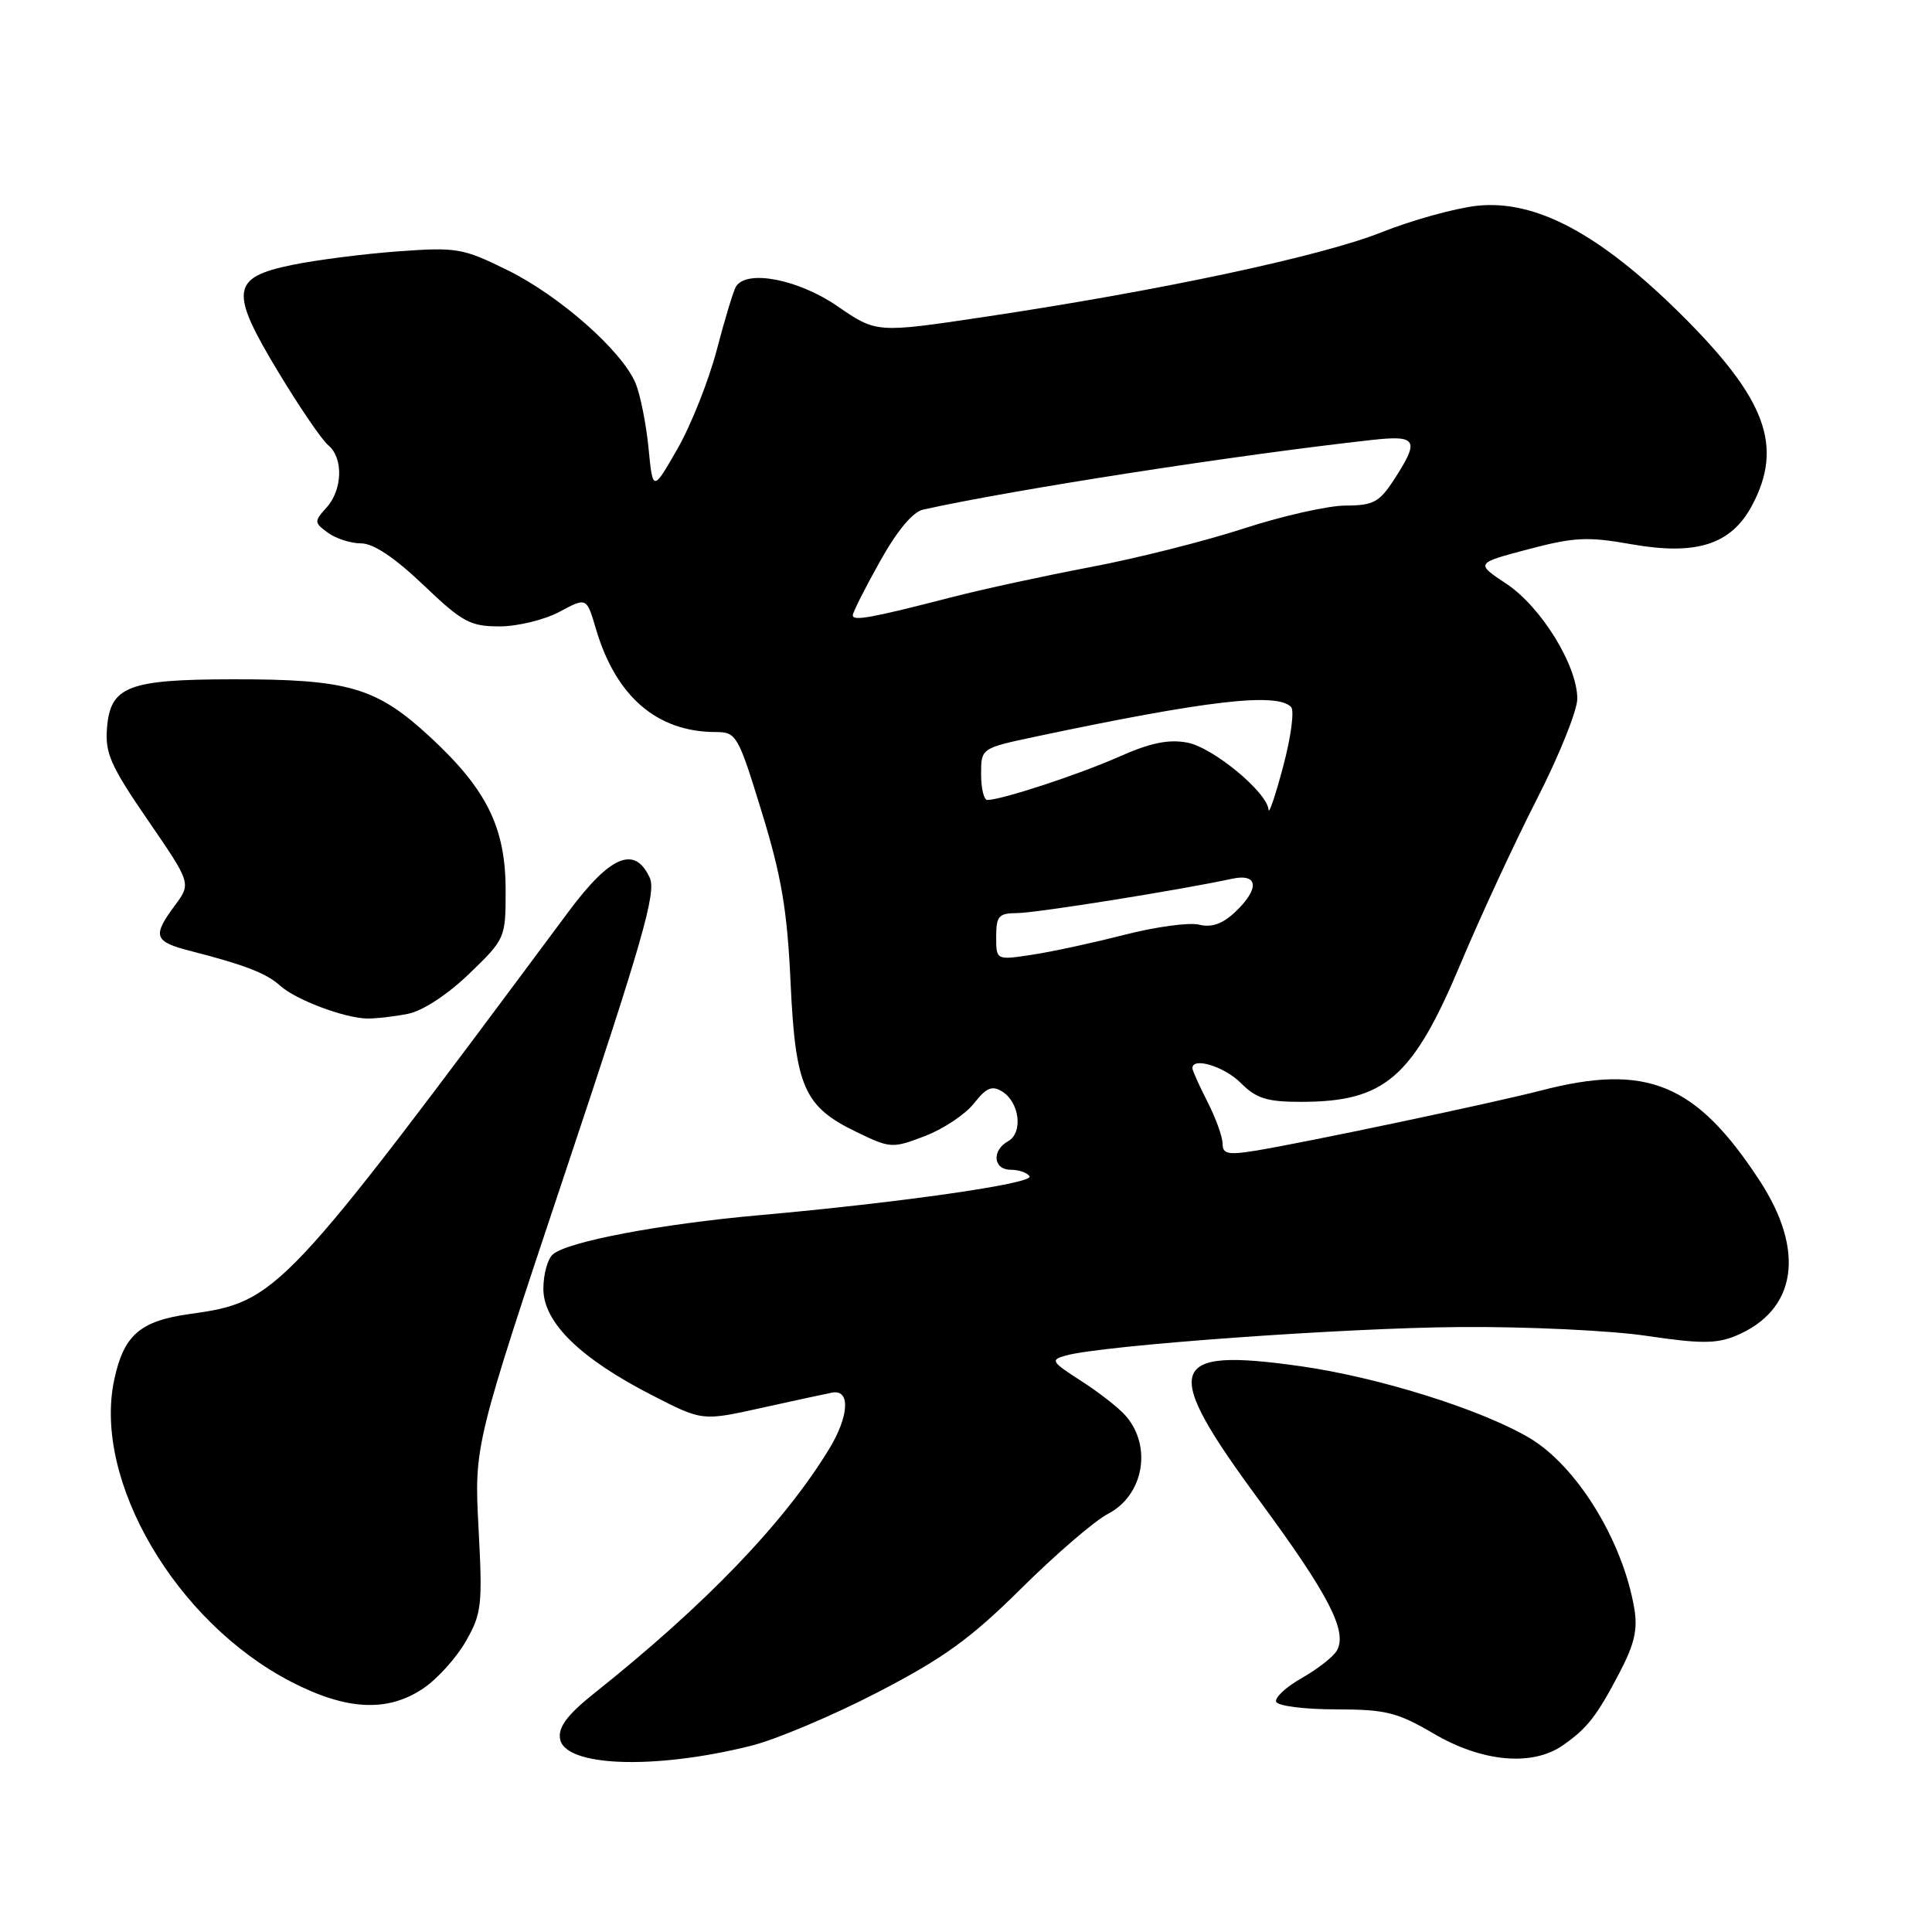 <?xml version="1.0" encoding="UTF-8" standalone="no"?>
<!DOCTYPE svg PUBLIC "-//W3C//DTD SVG 1.1//EN" "http://www.w3.org/Graphics/SVG/1.1/DTD/svg11.dtd" >
<svg xmlns="http://www.w3.org/2000/svg" xmlns:xlink="http://www.w3.org/1999/xlink" version="1.1" viewBox="0 0 256 256">
 <g >
 <path fill="currentColor"
d=" M 99.50 231.33 C 102.80 230.51 110.35 227.32 116.28 224.25 C 125.06 219.70 128.60 217.14 135.35 210.45 C 139.90 205.94 145.06 201.50 146.80 200.60 C 151.53 198.16 152.71 191.67 149.16 187.60 C 148.25 186.55 145.58 184.47 143.24 182.97 C 139.29 180.43 139.14 180.19 141.24 179.61 C 146.12 178.26 178.22 175.94 193.46 175.84 C 202.31 175.77 213.44 176.30 218.20 177.01 C 225.26 178.06 227.43 178.06 229.96 177.02 C 238.07 173.66 239.28 165.79 233.14 156.41 C 224.73 143.55 218.20 140.86 204.23 144.49 C 197.74 146.17 172.69 151.45 166.25 152.49 C 162.71 153.06 162.00 152.90 162.00 151.55 C 162.00 150.65 161.10 148.16 160.00 146.00 C 158.90 143.84 158.00 141.84 158.00 141.54 C 158.00 140.02 162.22 141.31 164.41 143.50 C 166.47 145.56 167.88 146.00 172.39 146.00 C 183.52 146.00 187.20 142.81 193.58 127.60 C 196.14 121.50 200.65 111.76 203.61 105.96 C 206.58 100.16 209.00 94.14 209.00 92.59 C 209.00 88.18 204.21 80.41 199.61 77.36 C 195.50 74.63 195.50 74.63 202.50 72.78 C 208.60 71.17 210.37 71.08 216.21 72.12 C 224.78 73.63 229.37 72.16 232.13 67.02 C 236.35 59.14 234.03 52.87 222.79 41.70 C 211.98 30.98 203.52 26.46 195.77 27.26 C 192.87 27.57 187.12 29.16 183.00 30.80 C 175.00 33.98 153.51 38.55 130.32 42.01 C 116.13 44.13 116.13 44.13 110.95 40.56 C 105.77 37.00 98.93 35.68 97.52 37.97 C 97.19 38.51 96.04 42.28 94.98 46.35 C 93.91 50.42 91.57 56.33 89.77 59.47 C 86.50 65.17 86.50 65.17 85.93 59.34 C 85.61 56.13 84.84 52.27 84.21 50.76 C 82.41 46.49 74.16 39.20 67.25 35.80 C 61.30 32.87 60.52 32.74 52.73 33.31 C 48.20 33.64 41.91 34.45 38.73 35.10 C 30.61 36.77 30.38 38.53 36.89 49.32 C 39.69 53.95 42.65 58.30 43.49 58.99 C 45.52 60.67 45.40 64.90 43.26 67.26 C 41.61 69.09 41.62 69.25 43.45 70.59 C 44.51 71.37 46.49 72.00 47.85 72.00 C 49.48 72.00 52.29 73.88 56.09 77.50 C 61.26 82.44 62.30 83.00 66.19 83.00 C 68.58 83.00 72.15 82.13 74.13 81.07 C 77.73 79.14 77.73 79.14 78.96 83.32 C 81.61 92.31 87.07 97.00 94.86 97.00 C 97.57 97.00 97.81 97.41 100.94 107.61 C 103.55 116.10 104.31 120.59 104.75 130.09 C 105.39 144.03 106.52 146.62 113.46 149.98 C 117.98 152.17 118.23 152.19 122.54 150.54 C 124.98 149.61 127.91 147.66 129.05 146.21 C 130.70 144.11 131.46 143.80 132.81 144.64 C 135.10 146.08 135.58 150.09 133.59 151.21 C 131.37 152.45 131.60 155.00 133.94 155.00 C 135.01 155.00 136.12 155.39 136.42 155.87 C 137.00 156.81 119.44 159.34 100.50 161.03 C 87.47 162.20 75.31 164.50 73.28 166.19 C 72.57 166.77 72.00 168.83 72.00 170.78 C 72.00 175.23 76.87 180.00 86.43 184.89 C 93.05 188.29 93.05 188.29 100.78 186.58 C 105.02 185.64 109.29 184.72 110.25 184.53 C 112.71 184.05 112.52 187.63 109.87 191.99 C 103.87 201.83 93.51 212.60 78.70 224.40 C 75.22 227.17 73.97 228.82 74.20 230.36 C 74.73 234.09 86.60 234.55 99.50 231.33 Z  M 207.03 231.30 C 210.30 229.04 211.56 227.44 214.61 221.61 C 216.57 217.87 217.03 215.88 216.55 213.11 C 215.01 204.10 208.90 194.20 202.60 190.50 C 196.11 186.70 182.67 182.50 172.34 181.03 C 154.55 178.51 153.77 181.05 166.89 198.85 C 176.07 211.32 178.57 216.15 177.15 218.70 C 176.69 219.51 174.61 221.15 172.51 222.34 C 170.41 223.53 168.88 224.95 169.10 225.50 C 169.32 226.05 172.88 226.50 177.00 226.50 C 183.64 226.51 185.13 226.88 190.00 229.73 C 196.37 233.47 202.99 234.08 207.03 231.30 Z  M 56.09 223.72 C 57.95 222.47 60.49 219.65 61.73 217.47 C 63.83 213.80 63.95 212.68 63.41 202.50 C 62.83 191.50 62.83 191.50 74.99 155.07 C 85.15 124.65 86.98 118.25 86.10 116.32 C 84.13 112.00 80.89 113.34 75.37 120.75 C 37.40 171.82 36.77 172.49 25.16 174.11 C 18.54 175.03 16.40 176.90 15.13 182.85 C 12.30 196.19 23.31 214.97 38.59 222.85 C 45.92 226.64 51.36 226.91 56.09 223.72 Z  M 54.04 134.34 C 56.01 133.95 59.29 131.80 62.17 129.03 C 66.95 124.42 67.00 124.30 67.00 118.00 C 67.00 109.67 64.52 104.63 57.03 97.69 C 49.88 91.07 46.21 89.99 30.81 90.01 C 16.98 90.03 14.63 90.94 14.18 96.43 C 13.90 99.79 14.65 101.48 19.60 108.69 C 25.34 117.05 25.34 117.05 23.17 119.98 C 20.15 124.06 20.40 124.77 25.25 126.01 C 32.42 127.85 35.30 128.96 37.12 130.61 C 39.17 132.47 45.59 134.89 48.62 134.96 C 49.79 134.98 52.23 134.70 54.04 134.34 Z  M 132.00 124.11 C 132.00 121.39 132.34 121.00 134.75 120.99 C 137.24 120.99 156.48 117.91 163.25 116.44 C 166.76 115.68 166.94 117.77 163.63 120.88 C 161.98 122.43 160.54 122.93 158.88 122.52 C 157.57 122.20 153.10 122.81 148.94 123.88 C 144.79 124.94 139.27 126.14 136.69 126.52 C 132.00 127.23 132.00 127.23 132.00 124.11 Z  M 168.09 107.30 C 167.92 104.98 160.73 99.04 157.33 98.40 C 154.82 97.93 152.41 98.43 148.21 100.30 C 142.90 102.65 132.69 106.00 130.82 106.00 C 130.37 106.00 130.00 104.46 130.00 102.57 C 130.00 99.14 130.00 99.14 137.25 97.60 C 159.98 92.80 169.14 91.74 171.07 93.67 C 171.53 94.13 171.07 97.65 170.04 101.50 C 169.02 105.35 168.14 107.96 168.09 107.30 Z  M 113.00 81.53 C 113.00 81.14 114.61 77.94 116.59 74.41 C 118.88 70.30 120.95 67.82 122.34 67.52 C 134.47 64.84 163.82 60.29 181.75 58.30 C 187.78 57.63 188.14 58.27 184.75 63.50 C 182.77 66.55 181.99 66.98 178.30 66.99 C 175.98 66.99 169.91 68.37 164.80 70.03 C 159.68 71.70 150.55 74.00 144.50 75.14 C 138.45 76.29 130.12 78.09 126.00 79.16 C 115.46 81.88 113.00 82.33 113.00 81.53 Z "/>
</g>
</svg>